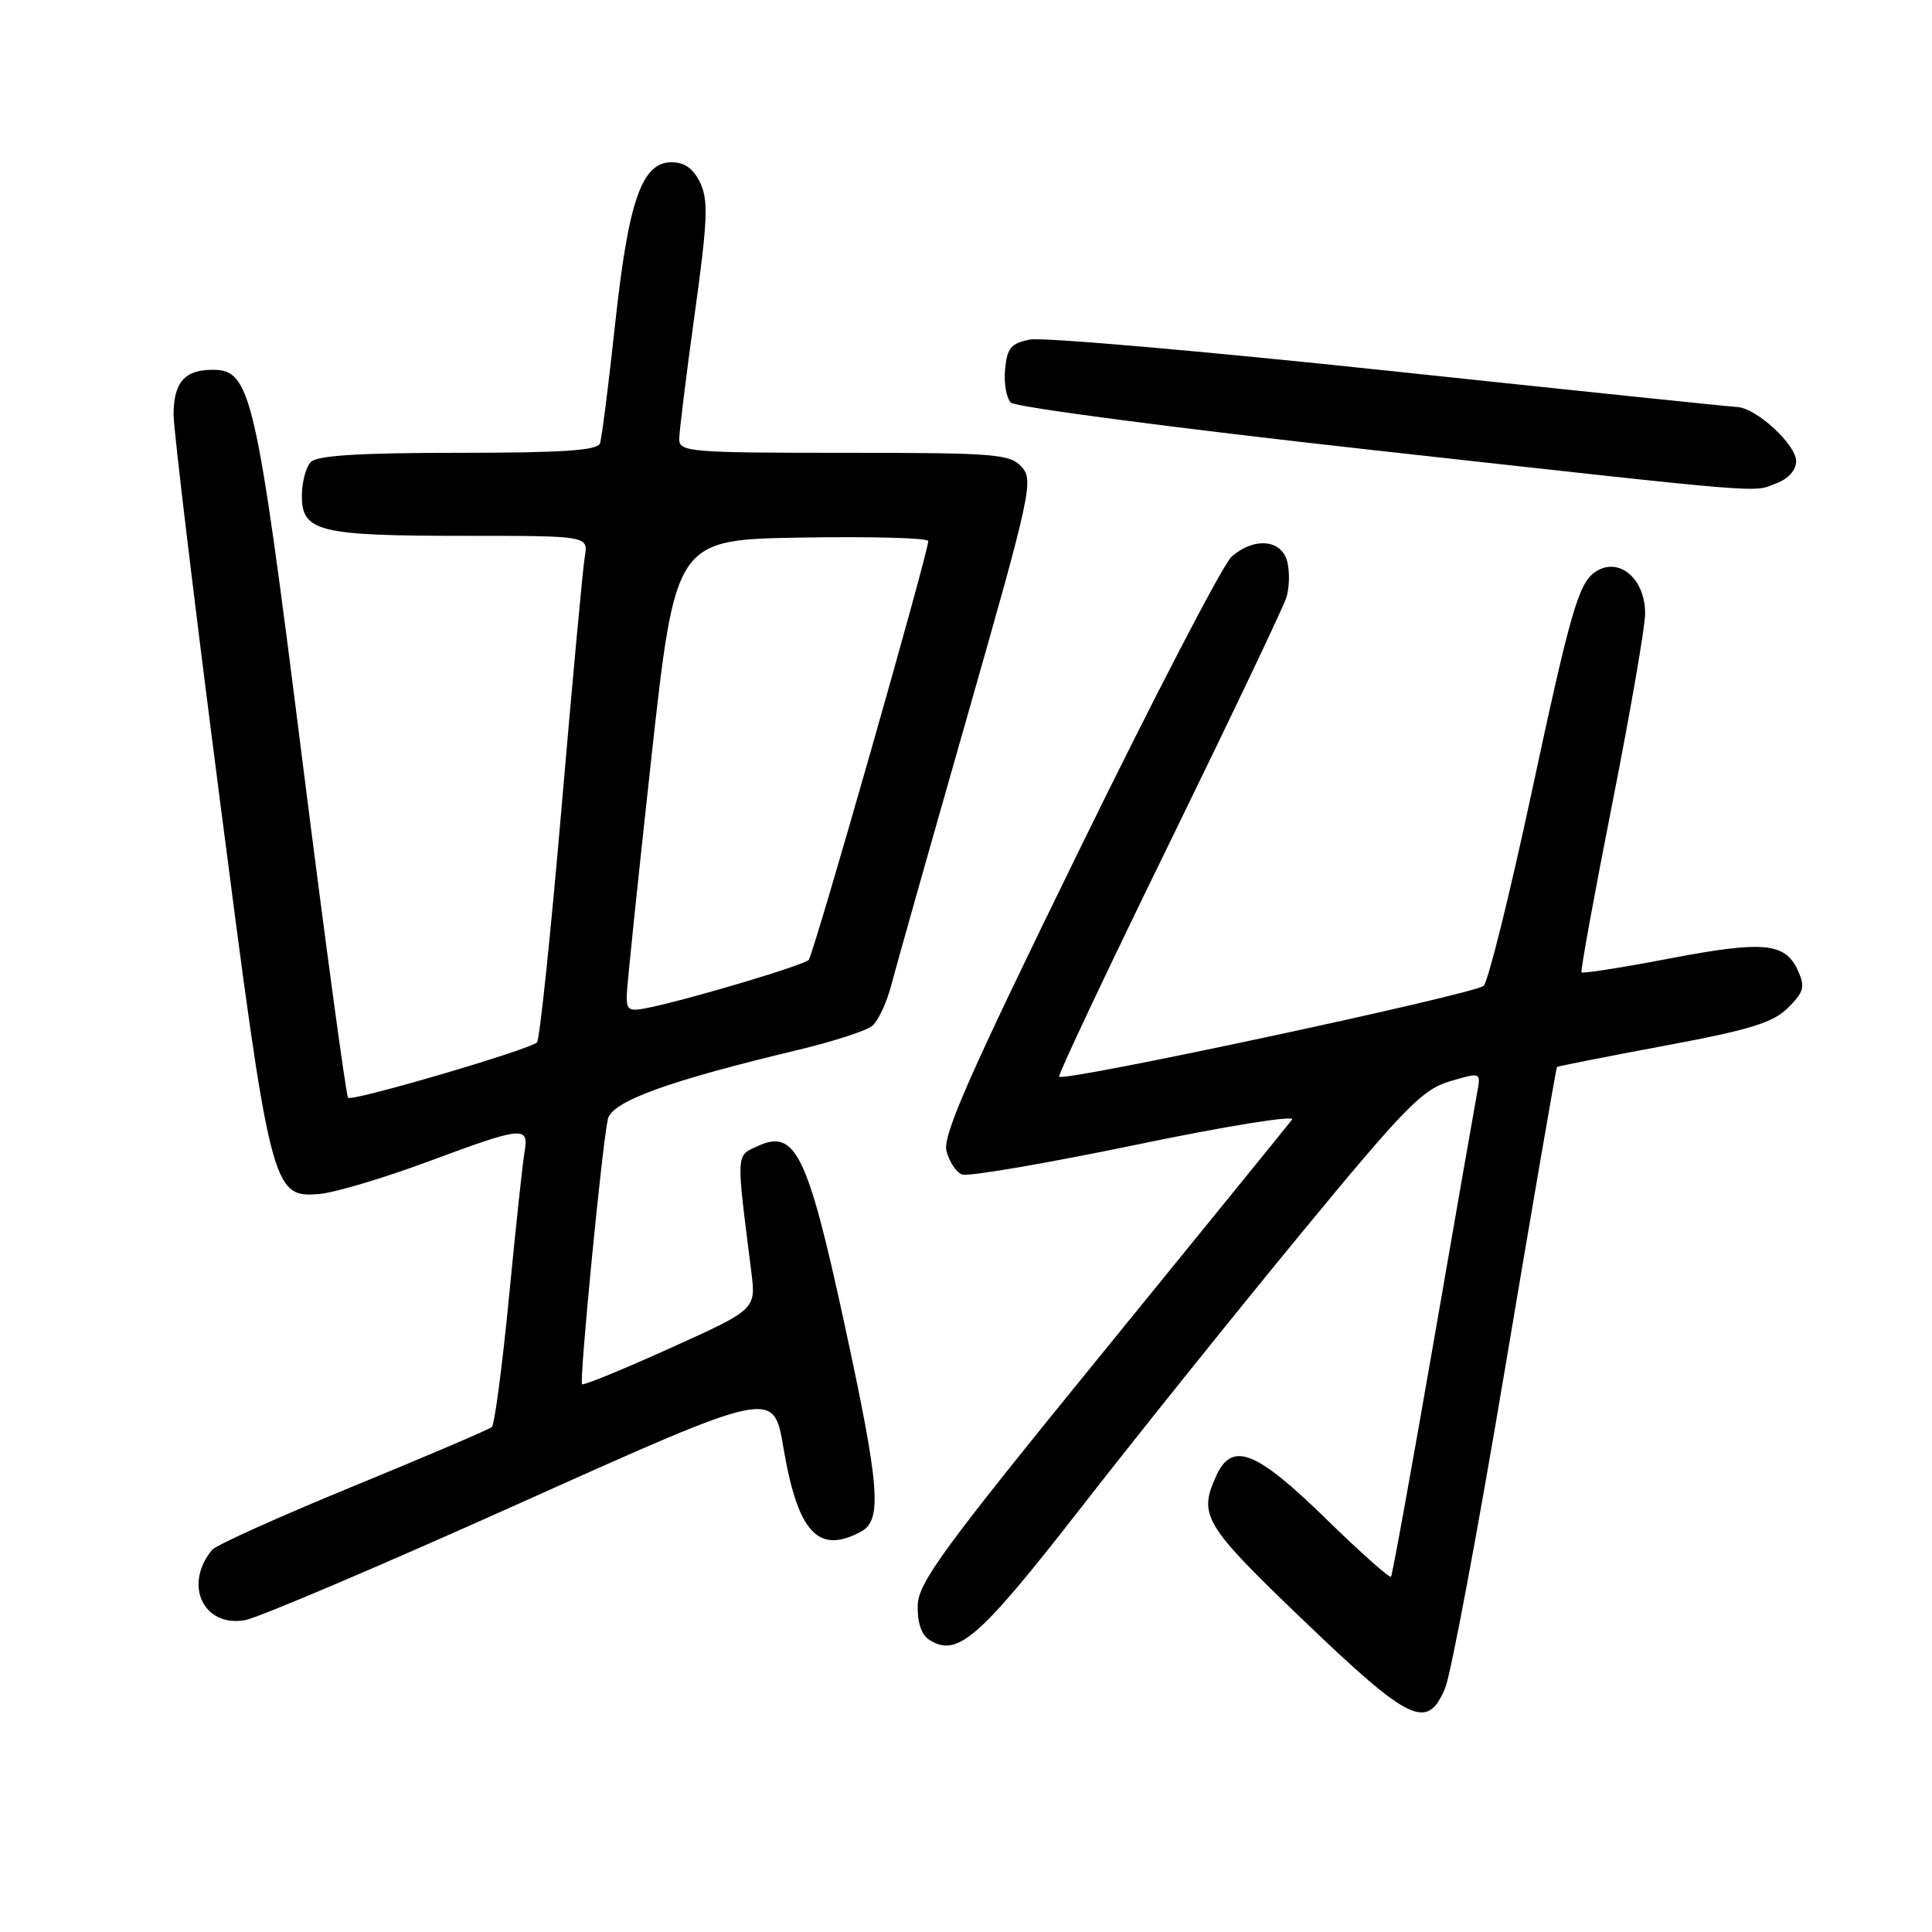 <?xml version="1.0" encoding="UTF-8" standalone="no"?>
<!DOCTYPE svg PUBLIC "-//W3C//DTD SVG 1.1//EN" "http://www.w3.org/Graphics/SVG/1.1/DTD/svg11.dtd" >
<svg xmlns="http://www.w3.org/2000/svg" xmlns:xlink="http://www.w3.org/1999/xlink" version="1.1" viewBox="0 0 256 256">
 <g >
 <path fill="currentColor"
d=" M 191.49 223.68 C 192.25 221.85 195.86 202.63 199.49 180.96 C 203.13 159.29 206.20 141.48 206.31 141.38 C 206.41 141.28 212.80 140.02 220.49 138.58 C 231.92 136.45 234.93 135.52 236.93 133.53 C 239.04 131.42 239.21 130.76 238.22 128.57 C 236.54 124.89 233.63 124.63 221.10 127.03 C 214.91 128.21 209.72 129.03 209.56 128.84 C 209.41 128.65 211.24 118.60 213.63 106.50 C 216.02 94.40 217.98 83.07 217.99 81.32 C 218.01 76.66 214.49 73.70 211.40 75.77 C 209.18 77.25 208.10 80.98 202.95 105.00 C 200.06 118.47 197.20 130.01 196.60 130.62 C 195.54 131.70 141.04 143.38 140.34 142.67 C 140.15 142.48 146.68 128.64 154.86 111.91 C 163.03 95.19 170.05 80.46 170.45 79.18 C 170.85 77.90 170.91 75.76 170.57 74.43 C 169.83 71.48 166.21 71.14 163.20 73.75 C 162.09 74.71 152.98 92.24 142.97 112.71 C 128.47 142.34 124.89 150.44 125.41 152.50 C 125.77 153.92 126.70 155.33 127.48 155.63 C 128.26 155.93 138.61 154.16 150.48 151.70 C 162.56 149.19 171.68 147.72 171.20 148.36 C 170.72 148.99 159.39 162.94 146.02 179.36 C 125.00 205.17 121.69 209.69 121.60 212.72 C 121.54 214.93 122.09 216.61 123.10 217.26 C 126.83 219.68 129.66 217.22 143.26 199.75 C 150.65 190.26 163.74 173.95 172.34 163.50 C 186.17 146.71 188.47 144.36 192.11 143.28 C 196.24 142.06 196.24 142.06 195.73 144.78 C 195.45 146.28 192.84 161.22 189.93 178.00 C 187.02 194.78 184.49 208.69 184.32 208.92 C 184.14 209.15 180.22 205.67 175.62 201.17 C 166.41 192.19 163.25 190.96 161.16 195.55 C 158.76 200.81 159.52 202.06 172.74 214.73 C 186.86 228.26 189.12 229.34 191.49 223.68 Z  M 69.00 199.13 C 102.50 184.09 102.50 184.09 103.80 191.79 C 105.71 203.07 108.40 206.00 114.07 202.96 C 116.94 201.43 116.59 197.08 111.82 175.08 C 107.02 152.96 105.38 149.59 100.48 151.83 C 97.48 153.20 97.52 152.40 99.55 168.50 C 100.18 173.50 100.18 173.50 88.84 178.62 C 82.60 181.44 77.33 183.60 77.13 183.42 C 76.73 183.07 79.75 151.97 80.54 148.31 C 81.04 145.95 88.48 143.24 105.83 139.10 C 110.41 138.00 114.80 136.58 115.57 135.94 C 116.35 135.29 117.47 132.91 118.07 130.63 C 118.66 128.36 123.18 112.38 128.11 95.12 C 136.59 65.43 136.98 63.63 135.38 61.87 C 133.83 60.15 131.90 60.00 111.85 60.00 C 91.51 60.00 90.00 59.88 90.00 58.21 C 90.00 57.22 90.92 49.78 92.04 41.68 C 93.77 29.24 93.88 26.52 92.78 24.22 C 91.88 22.34 90.71 21.50 88.99 21.50 C 85.04 21.50 83.27 26.58 81.50 43.01 C 80.64 50.98 79.74 58.06 79.50 58.75 C 79.17 59.69 74.50 60.00 60.73 60.00 C 47.81 60.00 42.05 60.35 41.20 61.20 C 40.54 61.86 40.00 63.90 40.00 65.72 C 40.00 70.45 42.26 71.00 61.54 71.00 C 77.95 71.00 77.95 71.00 77.49 73.75 C 77.23 75.26 75.85 90.22 74.41 107.00 C 72.97 123.78 71.51 137.78 71.15 138.12 C 70.11 139.11 46.66 145.99 46.12 145.46 C 45.86 145.19 43.10 124.84 40.00 100.24 C 33.91 51.91 33.23 49.00 28.17 49.00 C 24.46 49.00 23.00 50.68 23.00 54.95 C 23.00 56.90 25.73 79.65 29.07 105.50 C 35.84 157.91 36.04 158.71 42.30 158.21 C 44.29 158.05 50.73 156.14 56.60 153.96 C 69.46 149.19 70.10 149.13 69.49 152.75 C 69.23 154.26 68.31 162.93 67.43 172.00 C 66.55 181.07 65.53 188.77 65.17 189.09 C 64.80 189.41 56.53 192.95 46.78 196.95 C 37.04 200.95 28.64 204.73 28.11 205.36 C 24.30 209.96 26.91 215.61 32.42 214.69 C 34.12 214.41 50.57 207.41 69.00 199.13 Z  M 235.43 64.02 C 236.97 63.44 238.00 62.27 238.00 61.11 C 238.00 58.91 232.69 54.03 230.17 53.93 C 229.25 53.89 208.48 51.73 184.00 49.13 C 159.52 46.53 138.15 44.67 136.50 44.99 C 133.97 45.48 133.45 46.10 133.18 48.91 C 133.00 50.75 133.35 52.75 133.95 53.35 C 134.55 53.95 156.07 56.77 181.77 59.62 C 235.51 65.57 232.10 65.29 235.43 64.02 Z  M 83.05 131.83 C 83.08 130.55 84.55 116.45 86.30 100.50 C 89.50 71.50 89.50 71.50 106.25 71.23 C 115.46 71.08 123.00 71.28 123.00 71.69 C 123.00 73.24 107.79 126.53 107.16 127.19 C 106.49 127.89 92.15 132.19 86.25 133.46 C 83.30 134.09 83.01 133.94 83.05 131.83 Z "/>
</g>
</svg>